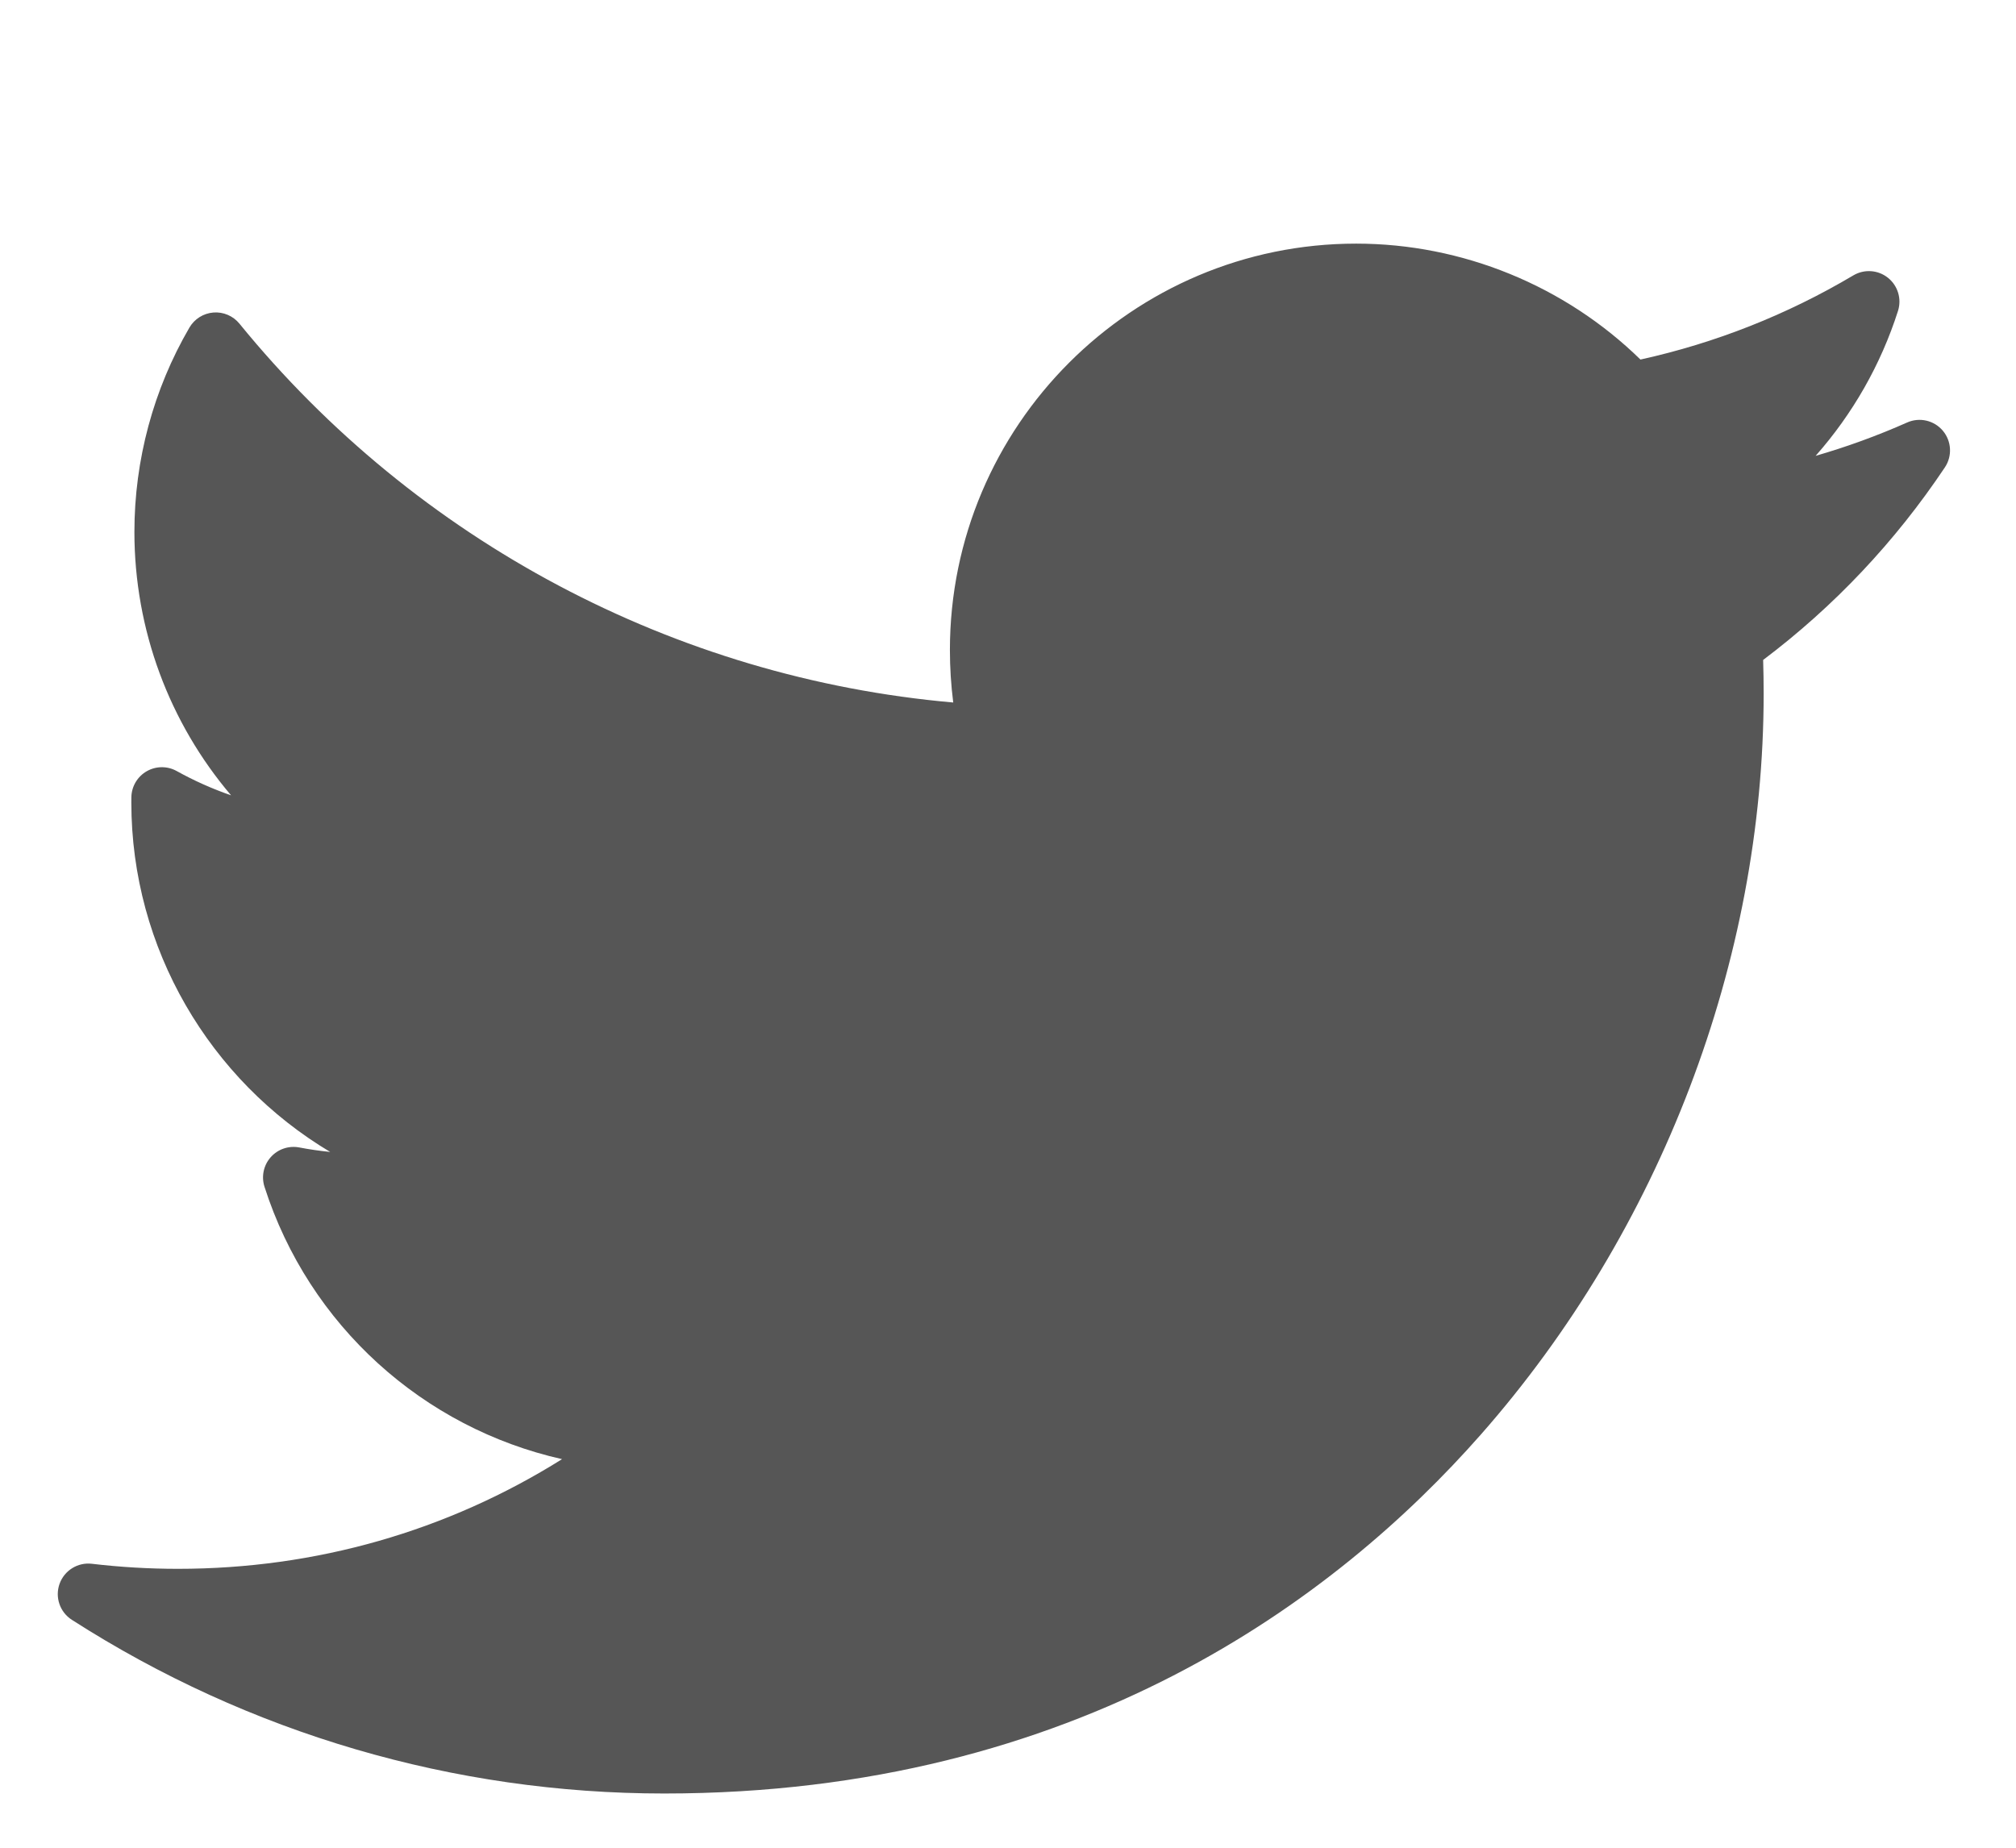 <?xml version="1.0" encoding="UTF-8" standalone="no"?>
<!DOCTYPE svg PUBLIC "-//W3C//DTD SVG 1.1//EN" "http://www.w3.org/Graphics/SVG/1.1/DTD/svg11.dtd">
<svg width="100%" height="100%" viewBox="0 0 36 33" version="1.1" xmlns="http://www.w3.org/2000/svg" xmlns:xlink="http://www.w3.org/1999/xlink" xml:space="preserve" xmlns:serif="http://www.serif.com/" style="fill-rule:evenodd;clip-rule:evenodd;stroke-linejoin:round;stroke-miterlimit:2;">
    <g transform="matrix(1,0,0,1,-968,-353)">
        <g id="Plan-de-travail1" serif:id="Plan de travail1" transform="matrix(1,0,0,1.693,0,0)">
            <rect x="0" y="0" width="1920" height="1200" style="fill:none;"/>
            <g>
                <g transform="matrix(0.315,0,0,0.188,-1926.29,8.845)">
                    <g>
                        <g id="ruban">
                        </g>
                    </g>
                </g>
                <g transform="matrix(1,0,0,0.591,407.595,-229.134)">
                    <g id="twitter" transform="matrix(0.109,0,0,0.109,578.332,758.688)">
                        <g transform="matrix(1,0,0,1,-155,-155)">
                            <clipPath id="_clip1">
                                <rect x="0" y="0" width="310" height="310"/>
                            </clipPath>
                            <g clip-path="url(#_clip1)">
                                <g id="XMLID_826_">
                                    <path id="XMLID_827_" d="M302.973,57.388C298.103,59.548 293.096,61.371 287.98,62.851C294.037,56.001 298.655,47.941 301.474,39.121C302.106,37.144 301.451,34.98 299.826,33.687C298.203,32.393 295.948,32.238 294.161,33.297C283.296,39.741 271.574,44.372 259.283,47.08C246.902,34.982 230.086,28.097 212.702,28.097C176.007,28.097 146.153,57.95 146.153,94.644C146.153,97.534 146.336,100.408 146.698,103.242C101.163,99.244 58.83,76.863 29.76,41.204C28.724,39.933 27.128,39.248 25.494,39.379C23.859,39.507 22.39,40.429 21.564,41.846C15.668,51.963 12.551,63.534 12.551,75.307C12.551,91.342 18.276,106.556 28.389,118.444C25.314,117.379 22.33,116.048 19.482,114.467C17.953,113.616 16.087,113.629 14.568,114.5C13.048,115.371 12.095,116.973 12.055,118.724C12.048,119.019 12.048,119.314 12.048,119.613C12.048,143.548 24.93,165.097 44.625,176.842C42.933,176.673 41.242,176.428 39.562,176.107C37.83,175.776 36.049,176.383 34.881,177.704C33.711,179.024 33.324,180.864 33.863,182.544C41.153,205.304 59.922,222.045 82.612,227.149C63.793,238.936 42.272,245.11 19.68,245.11C14.966,245.11 10.225,244.833 5.585,244.284C3.28,244.01 1.076,245.371 0.291,247.563C-0.494,249.756 0.338,252.201 2.299,253.458C31.322,272.067 64.881,281.903 99.346,281.903C167.1,281.903 209.485,249.953 233.11,223.15C262.57,189.729 279.466,145.492 279.466,101.783C279.466,99.957 279.438,98.113 279.382,96.275C291.005,87.518 301.012,76.92 309.155,64.739C310.392,62.889 310.258,60.444 308.825,58.741C307.394,57.037 305.009,56.486 302.973,57.388Z" style="fill:rgb(86,86,86);fill-rule:nonzero;"/>
                                </g>
                            </g>
                        </g>
                    </g>
                </g>
            </g>
        </g>
    </g>
</svg>
